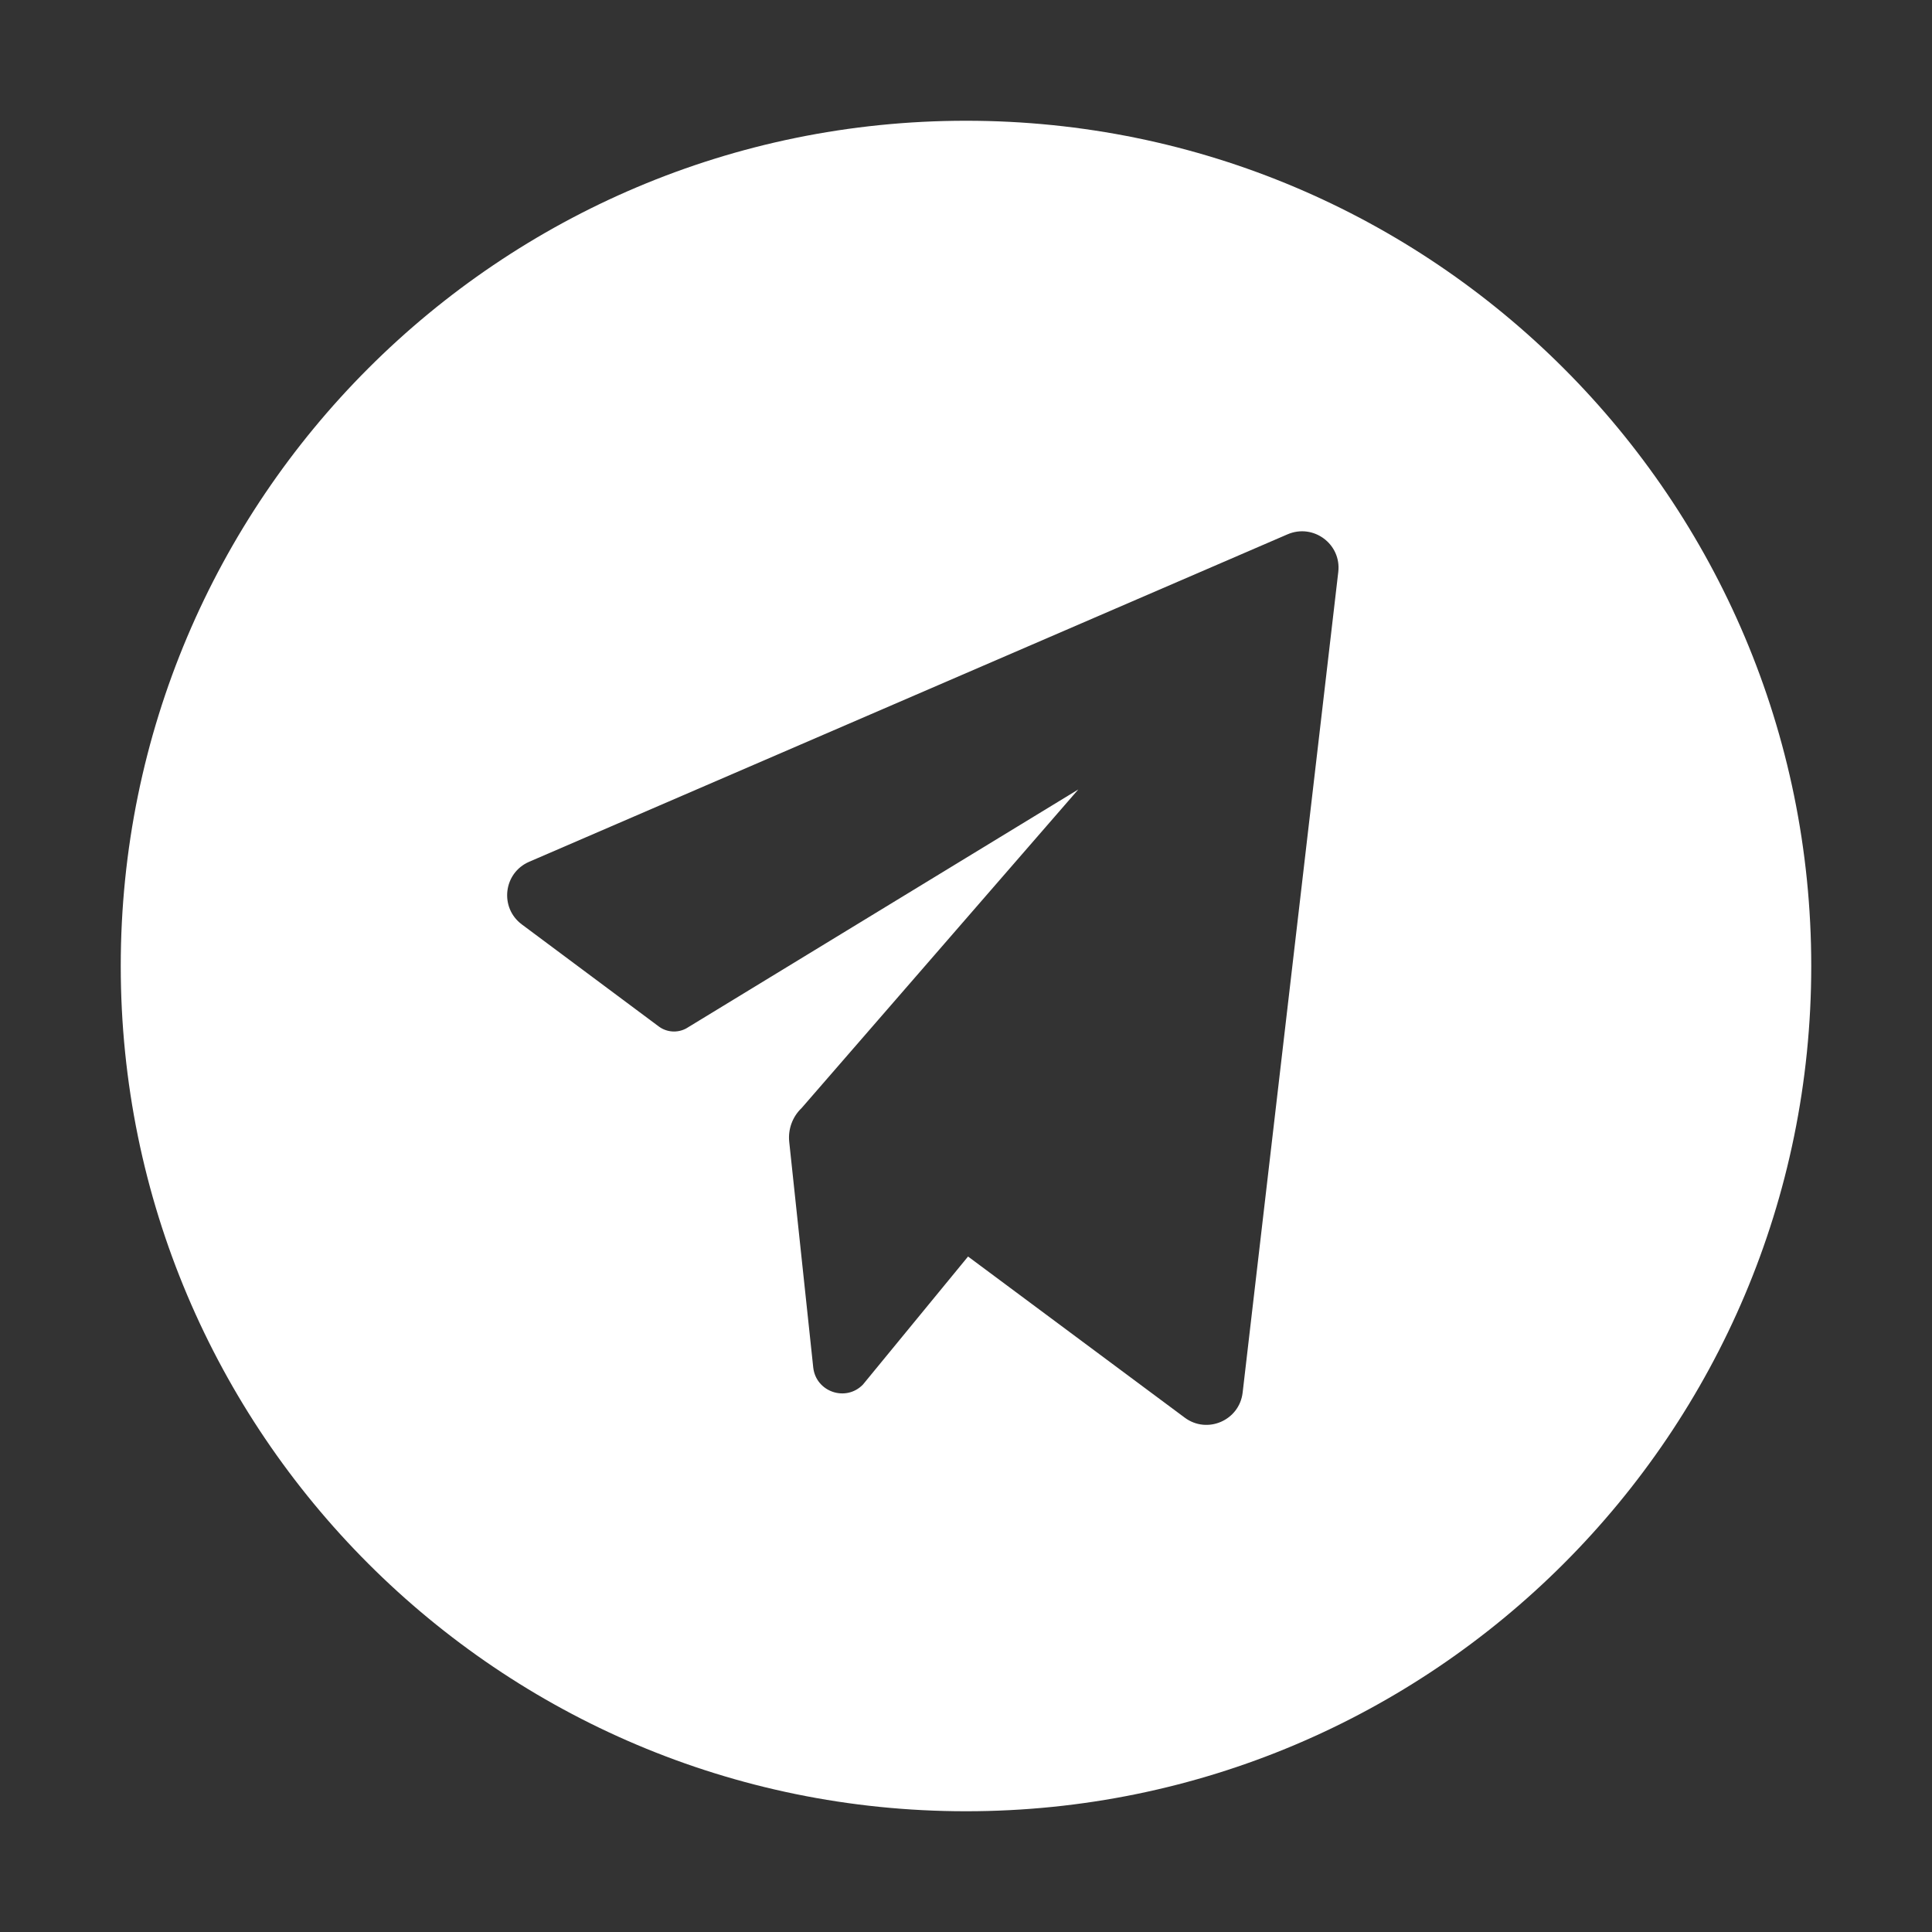 <?xml version="1.0" encoding="UTF-8"?>
<svg width="16px" height="16px" viewBox="0 0 16 16" version="1.1" xmlns="http://www.w3.org/2000/svg" xmlns:xlink="http://www.w3.org/1999/xlink">
    <rect x="0" y="0" width="16" height="16" fill="#333333" stroke="none"/>
    <title>发起</title>
    <g id="移动端2" stroke="none" stroke-width="1" fill="none" fill-rule="evenodd">
        <g id="工单详情-动作图标及颜色" transform="translate(-181, -739)">
            <g id="发起" transform="translate(173, 735)">
                <g transform="translate(8, 4)">
                    <rect id="矩形" fill="#000000" fill-rule="nonzero" opacity="0" x="0" y="0" width="16" height="16"></rect>
                    <path d="M8,1 C11.866,1 15,4.134 15,8 C15,11.866 11.866,15 8,15 C4.134,15 1,11.866 1,8 C1,4.134 4.134,1 8,1 Z M10.663,4.425 L4.382,7.137 C4.169,7.229 4.135,7.517 4.322,7.656 L5.456,8.501 C5.522,8.55 5.611,8.556 5.683,8.517 L8.93,6.538 L6.639,9.176 C6.563,9.248 6.525,9.352 6.536,9.456 L6.735,11.326 C6.758,11.527 7.004,11.612 7.146,11.467 L8.017,10.406 L9.811,11.74 C9.997,11.879 10.264,11.764 10.291,11.533 L11.083,4.737 C11.11,4.506 10.877,4.333 10.663,4.425 Z" id="形状结合" fill="#FFFFFF"></path>
                </g>
            </g>
        </g>
    </g>
</svg>